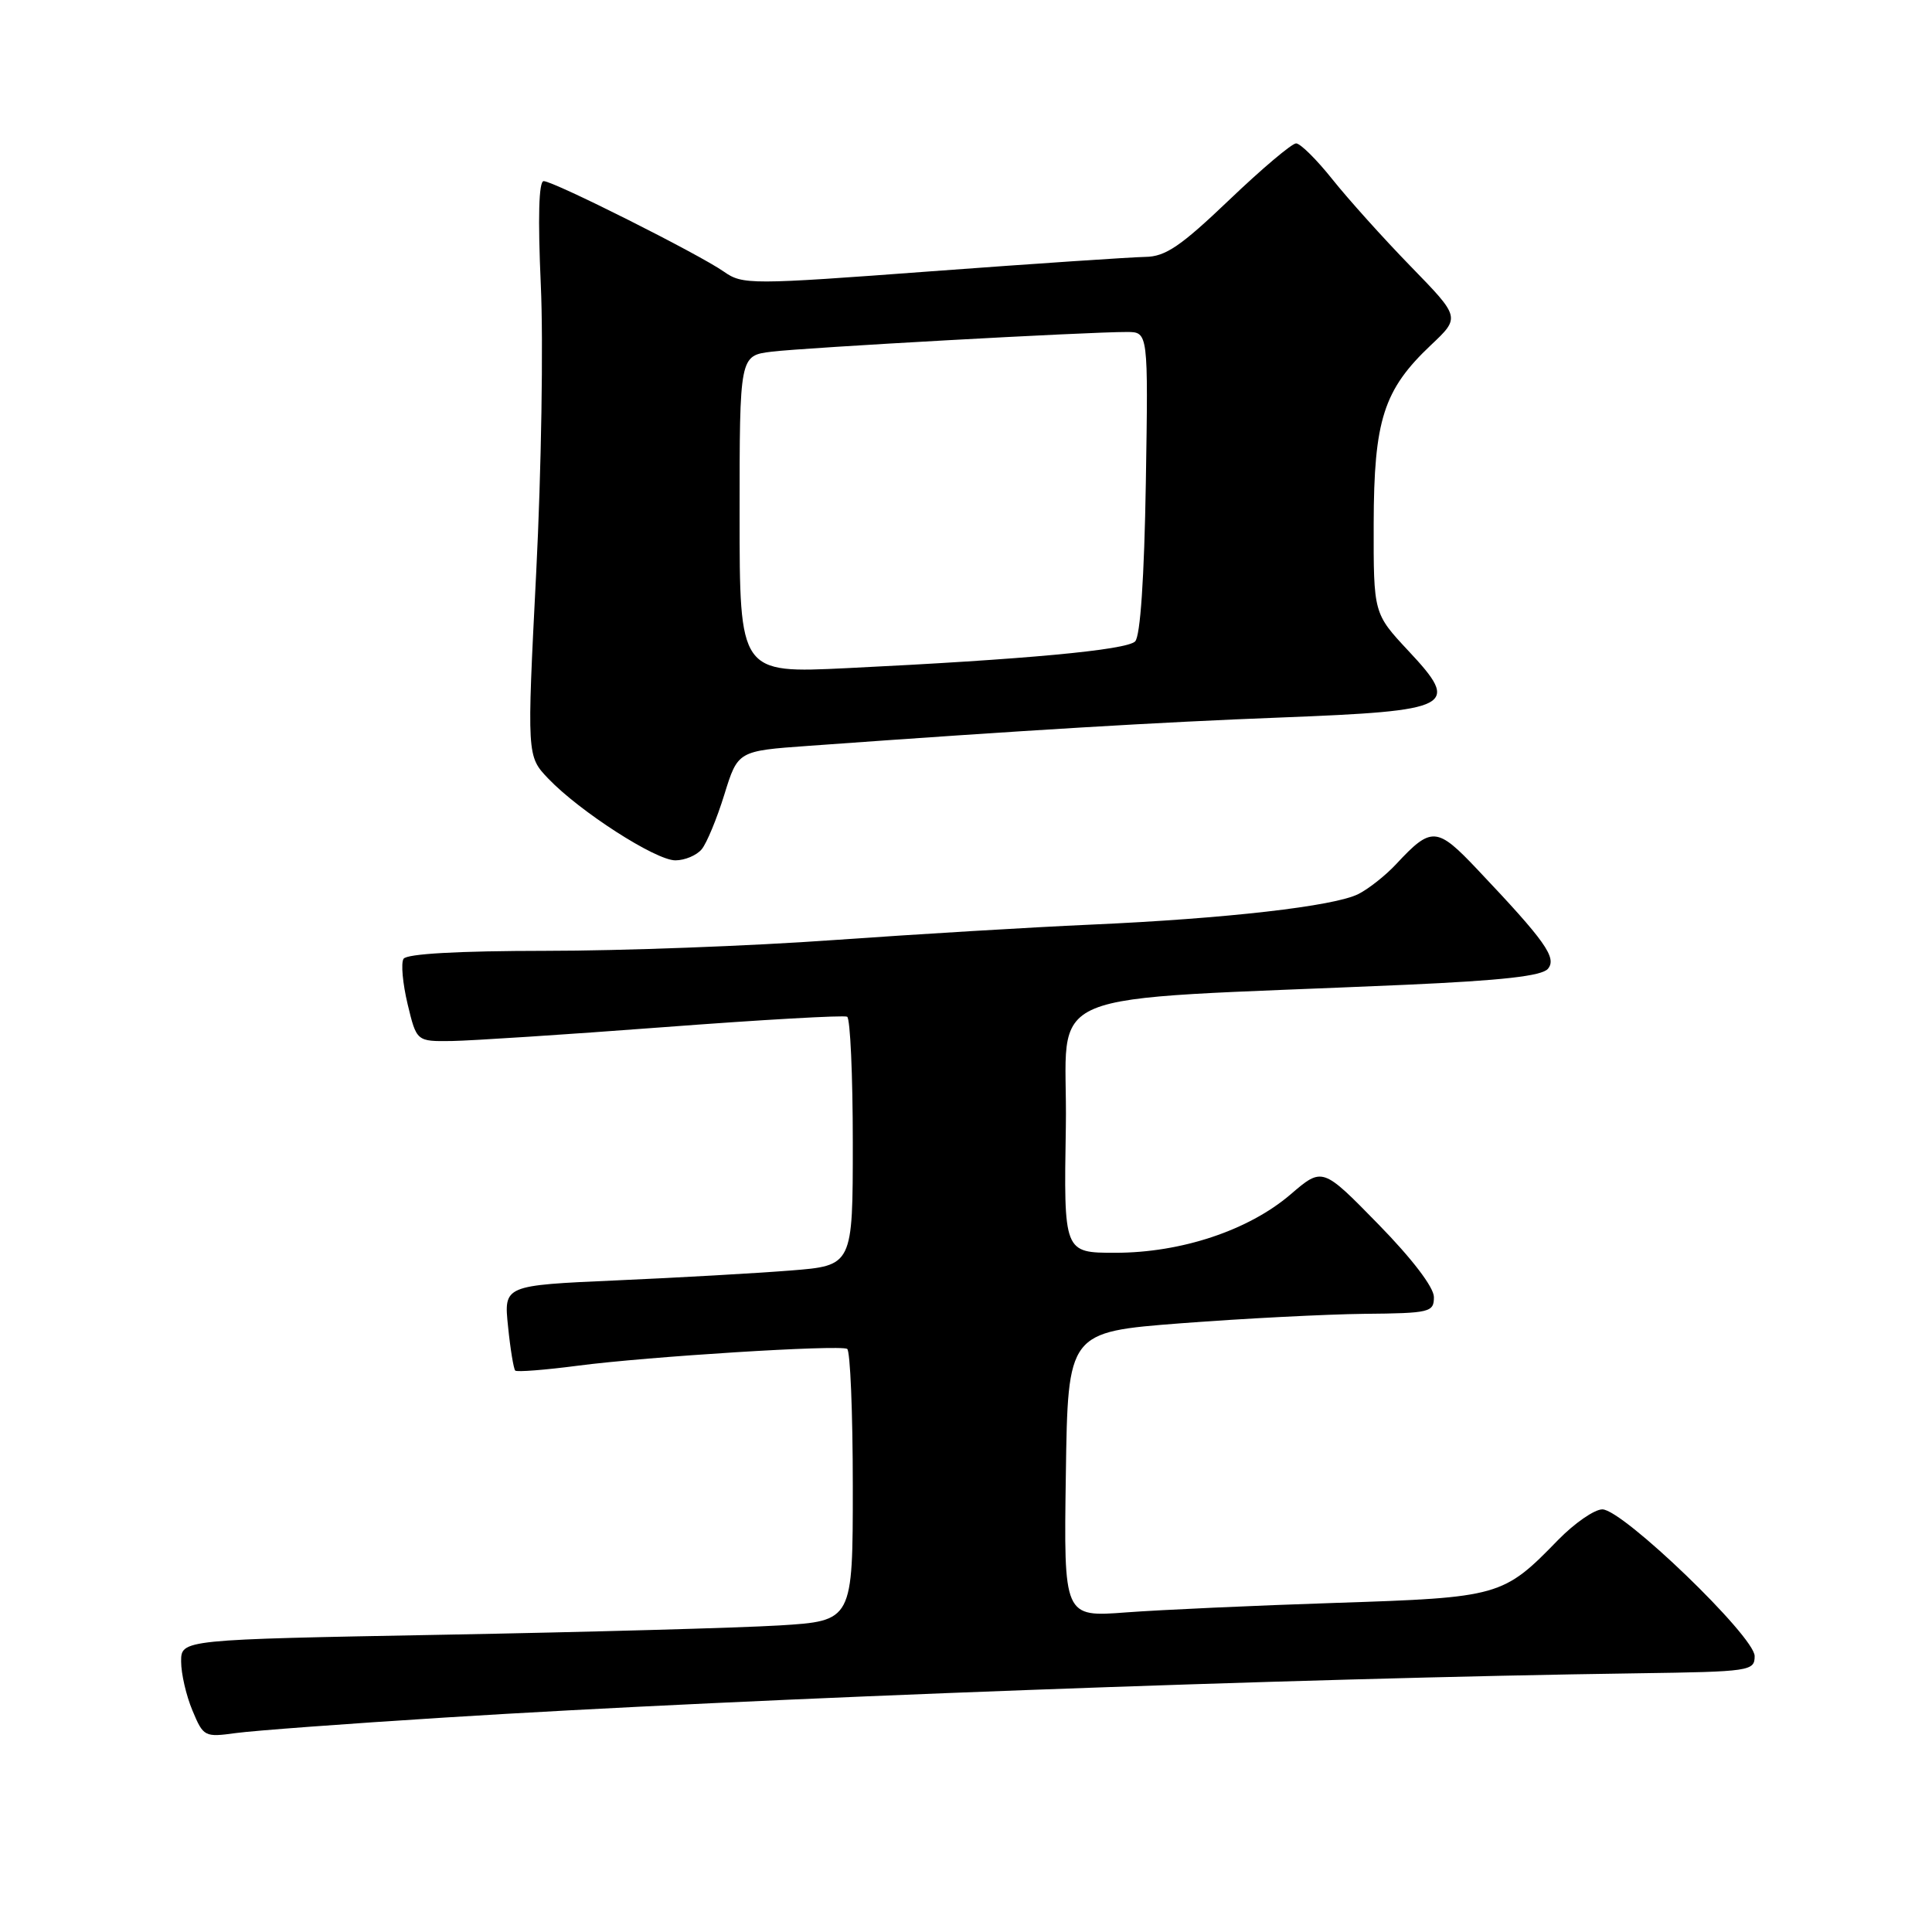 <?xml version="1.0" encoding="UTF-8" standalone="no"?>
<!DOCTYPE svg PUBLIC "-//W3C//DTD SVG 1.1//EN" "http://www.w3.org/Graphics/SVG/1.1/DTD/svg11.dtd" >
<svg xmlns="http://www.w3.org/2000/svg" xmlns:xlink="http://www.w3.org/1999/xlink" version="1.1" viewBox="0 0 256 256">
 <g >
 <path fill="currentColor"
d=" M 59.00 227.58 C 99.08 225.05 171.91 222.35 217.00 221.72 C 231.92 221.51 232.50 221.42 232.50 219.44 C 232.50 216.84 215.02 200.00 212.32 200.00 C 211.27 200.00 208.63 201.83 206.45 204.06 C 199.17 211.55 198.70 211.68 177.00 212.39 C 166.28 212.74 153.78 213.31 149.23 213.65 C 140.95 214.28 140.95 214.28 141.23 195.39 C 141.50 176.50 141.50 176.50 156.50 175.34 C 164.75 174.71 175.66 174.15 180.75 174.09 C 189.49 174.01 190.00 173.88 190.00 171.87 C 190.00 170.58 187.11 166.79 182.62 162.20 C 175.23 154.64 175.23 154.64 171.00 158.27 C 165.44 163.03 156.52 166.00 147.78 166.00 C 140.95 166.00 140.95 166.00 141.23 149.25 C 141.53 130.43 136.06 132.71 186.25 130.49 C 199.01 129.92 204.31 129.33 205.11 128.37 C 206.32 126.91 204.77 124.72 195.81 115.26 C 190.39 109.52 189.68 109.47 185.00 114.50 C 183.62 115.98 181.38 117.76 180.00 118.46 C 176.82 120.08 162.41 121.73 144.50 122.52 C 136.80 122.86 121.50 123.78 110.50 124.56 C 99.50 125.35 82.31 125.99 72.31 125.99 C 60.72 126.00 53.88 126.38 53.47 127.05 C 53.11 127.62 53.36 130.32 54.01 133.05 C 55.20 138.00 55.20 138.00 59.85 137.94 C 62.41 137.90 75.07 137.08 88.00 136.10 C 100.93 135.12 111.84 134.50 112.25 134.72 C 112.66 134.94 113.00 142.45 113.00 151.41 C 113.00 167.70 113.00 167.70 104.75 168.35 C 100.21 168.71 89.81 169.30 81.63 169.66 C 66.75 170.32 66.75 170.32 67.32 175.77 C 67.62 178.76 68.06 181.39 68.27 181.61 C 68.49 181.82 72.23 181.53 76.58 180.96 C 85.82 179.75 111.15 178.17 112.25 178.73 C 112.66 178.94 113.00 187.14 113.00 196.95 C 113.00 214.78 113.00 214.78 103.25 215.38 C 97.89 215.70 77.86 216.26 58.75 216.61 C 24.00 217.25 24.00 217.25 24.00 220.16 C 24.00 221.76 24.67 224.68 25.50 226.65 C 26.95 230.13 27.11 230.21 31.25 229.64 C 33.59 229.32 46.07 228.39 59.00 227.58 Z  M 92.98 112.53 C 93.65 111.72 95.00 108.45 95.98 105.28 C 97.77 99.50 97.77 99.50 107.13 98.83 C 136.20 96.73 153.46 95.70 169.79 95.07 C 192.61 94.18 193.58 93.67 186.62 86.24 C 182.00 81.29 182.00 81.29 182.02 69.40 C 182.05 55.64 183.33 51.65 189.62 45.71 C 193.50 42.05 193.50 42.05 186.91 35.28 C 183.28 31.55 178.62 26.36 176.54 23.75 C 174.46 21.14 172.30 19.00 171.74 19.00 C 171.18 19.00 167.19 22.37 162.87 26.50 C 156.45 32.63 154.43 34.01 151.76 34.04 C 149.97 34.07 137.25 34.92 123.50 35.94 C 99.37 37.74 98.41 37.74 95.91 35.99 C 92.58 33.66 73.35 24.00 72.04 24.00 C 71.39 24.00 71.26 28.84 71.66 37.75 C 72.01 45.32 71.73 62.46 71.05 75.85 C 69.81 100.19 69.81 100.19 72.65 103.17 C 76.82 107.53 86.87 114.00 89.49 114.00 C 90.74 114.00 92.31 113.34 92.98 112.53 Z  M 98.00 68.17 C 98.00 47.12 98.00 47.12 102.25 46.60 C 106.62 46.06 144.27 43.97 149.33 43.99 C 152.15 44.00 152.15 44.00 151.83 63.95 C 151.62 76.58 151.10 84.30 150.41 84.99 C 149.26 86.14 135.76 87.39 112.25 88.53 C 98.00 89.22 98.00 89.22 98.00 68.17 Z "/>
</g>
</svg>